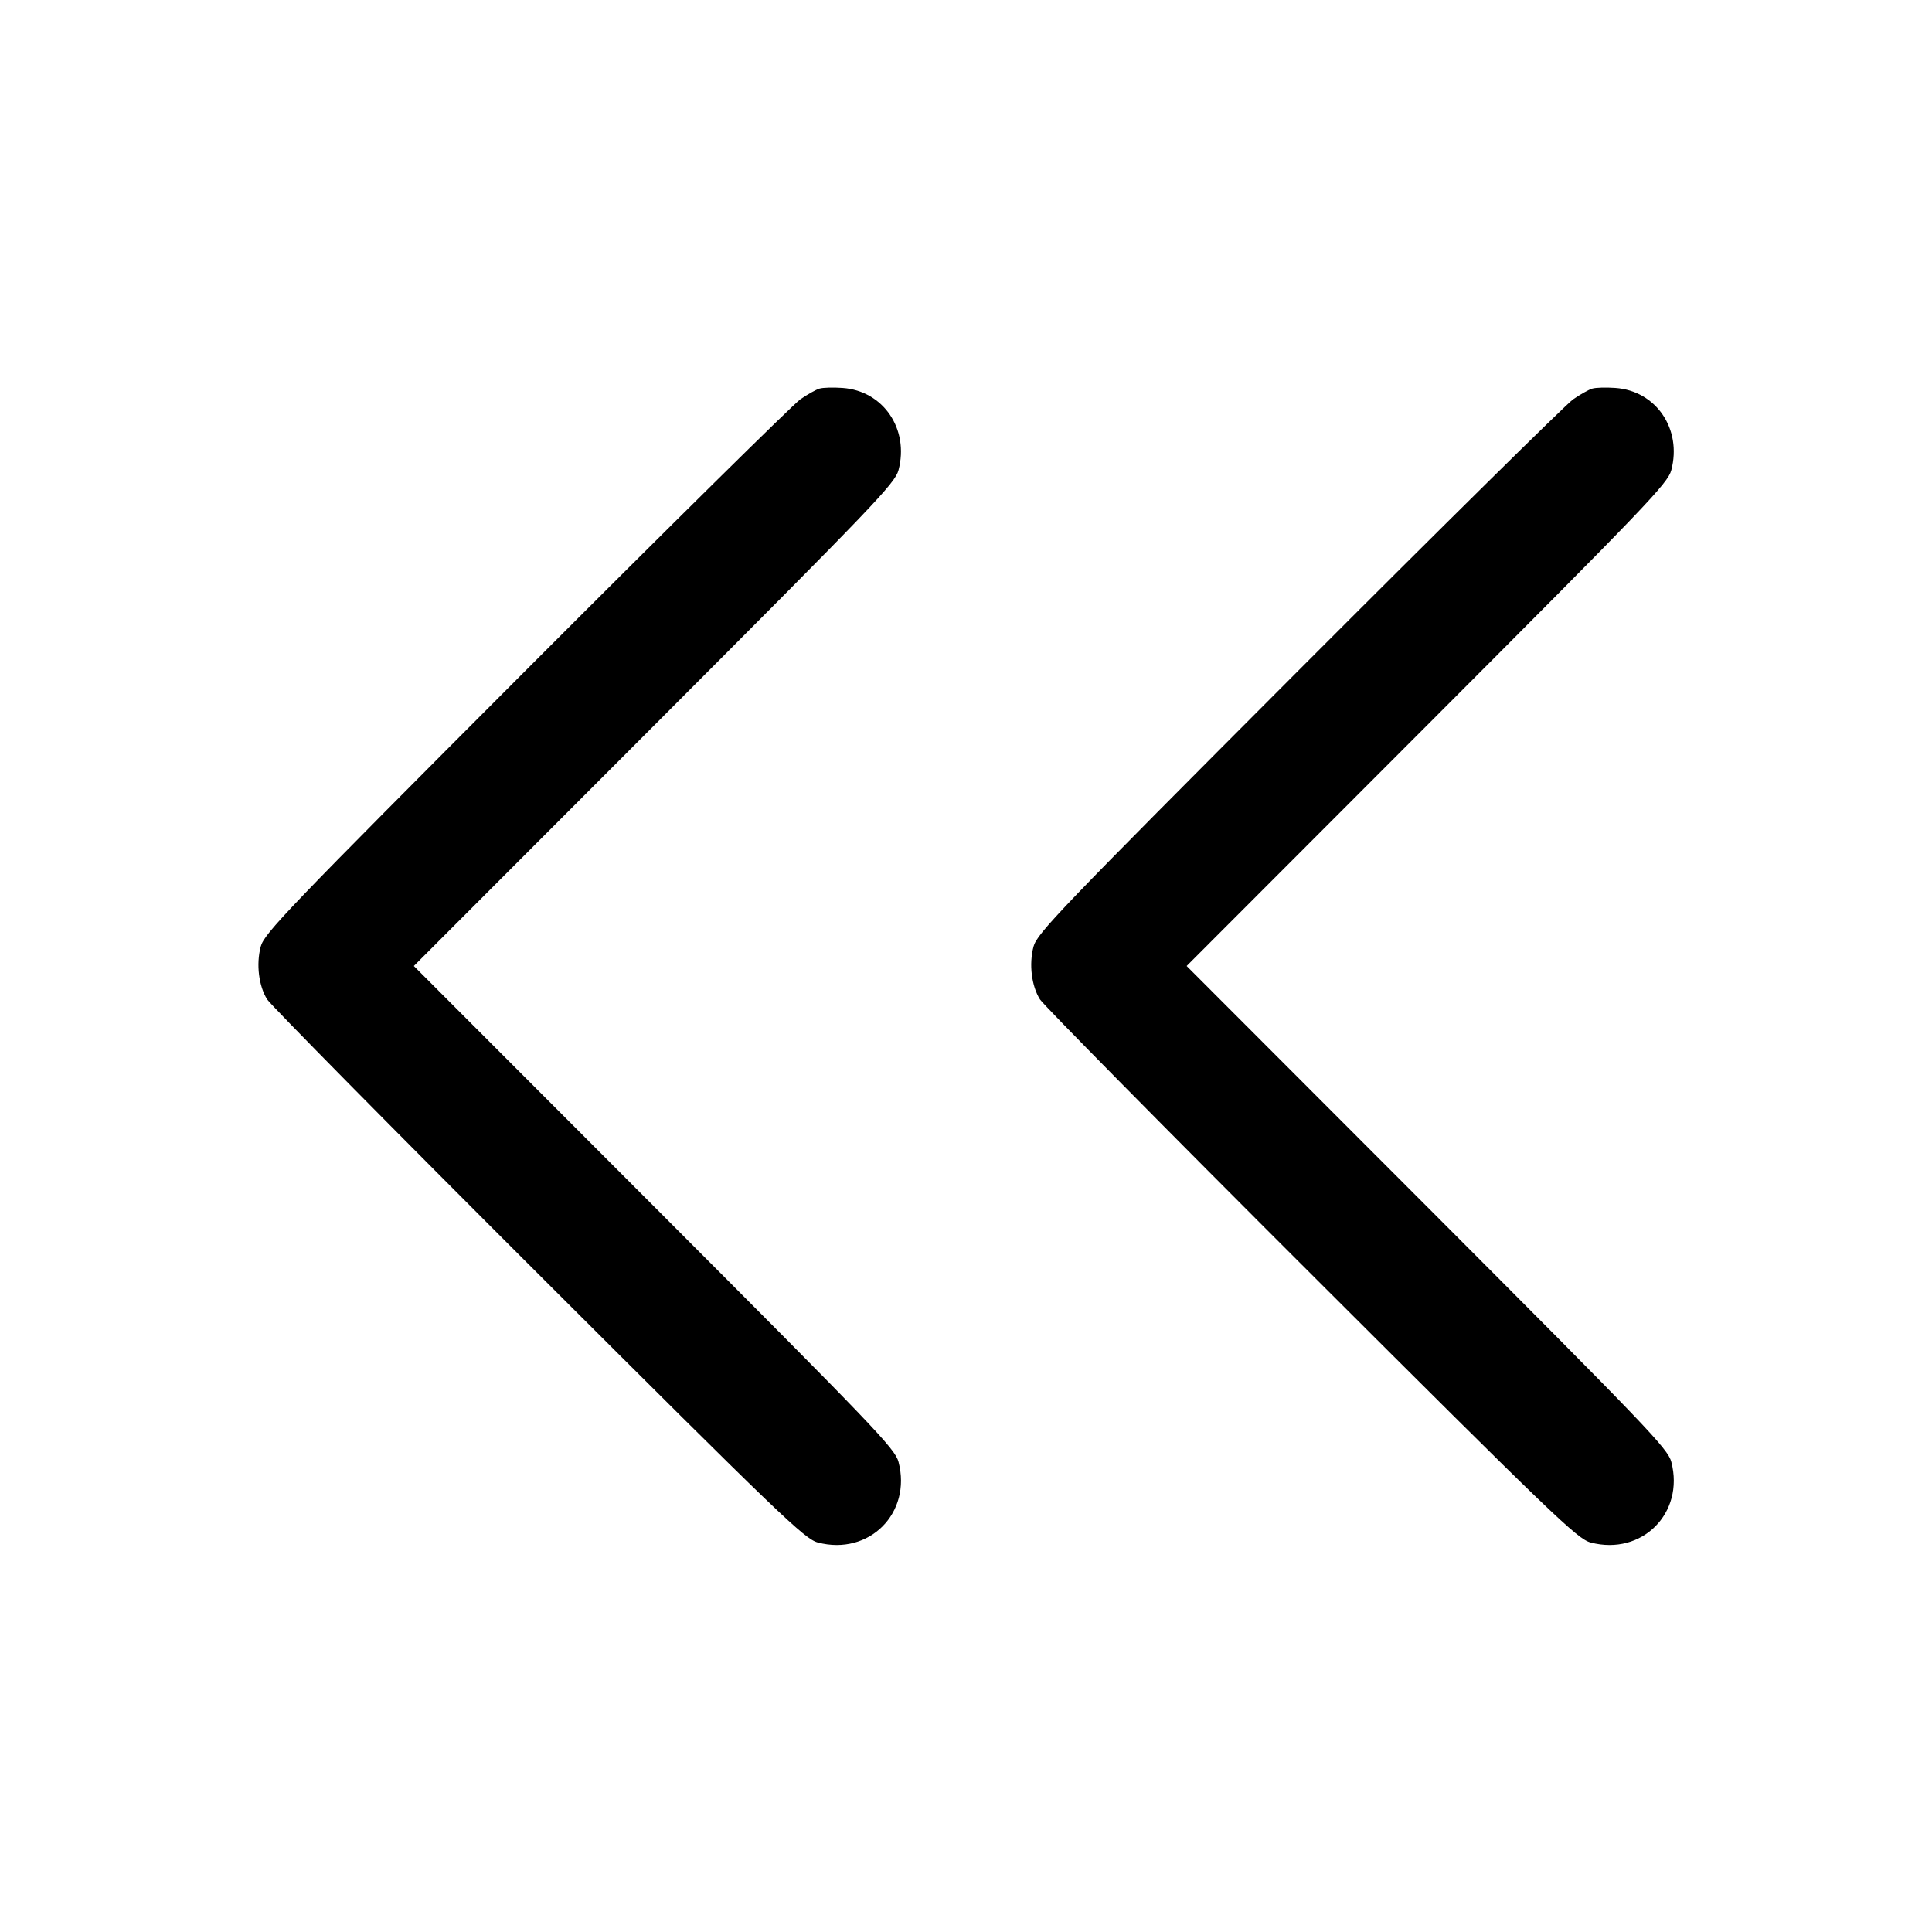 <svg width="15" height="15" fill="none" xmlns="http://www.w3.org/2000/svg"><path d="M6.363 3.017 C 6.335 3.025,6.268 3.063,6.213 3.101 C 6.158 3.140,5.199 4.086,4.083 5.204 C 2.225 7.066,2.051 7.247,2.024 7.350 C 1.988 7.487,2.009 7.655,2.074 7.759 C 2.101 7.802,3.048 8.762,4.180 9.892 C 6.064 11.773,6.247 11.949,6.350 11.976 C 6.748 12.080,7.080 11.748,6.976 11.350 C 6.949 11.247,6.786 11.078,5.080 9.369 L 3.213 7.500 5.080 5.631 C 6.786 3.922,6.949 3.753,6.976 3.650 C 7.060 3.331,6.858 3.034,6.541 3.012 C 6.470 3.007,6.390 3.009,6.363 3.017 M12.363 3.017 C 12.335 3.025,12.268 3.063,12.213 3.101 C 12.158 3.140,11.199 4.086,10.083 5.204 C 8.225 7.066,8.051 7.247,8.024 7.350 C 7.988 7.487,8.009 7.655,8.074 7.759 C 8.101 7.802,9.048 8.762,10.180 9.892 C 12.064 11.773,12.247 11.949,12.350 11.976 C 12.748 12.080,13.080 11.748,12.976 11.350 C 12.949 11.247,12.786 11.078,11.080 9.369 L 9.213 7.500 11.080 5.631 C 12.786 3.922,12.949 3.753,12.976 3.650 C 13.060 3.331,12.858 3.034,12.541 3.012 C 12.470 3.007,12.390 3.009,12.363 3.017 " fill="currentColor" stroke="none" fill-rule="evenodd"></path></svg>